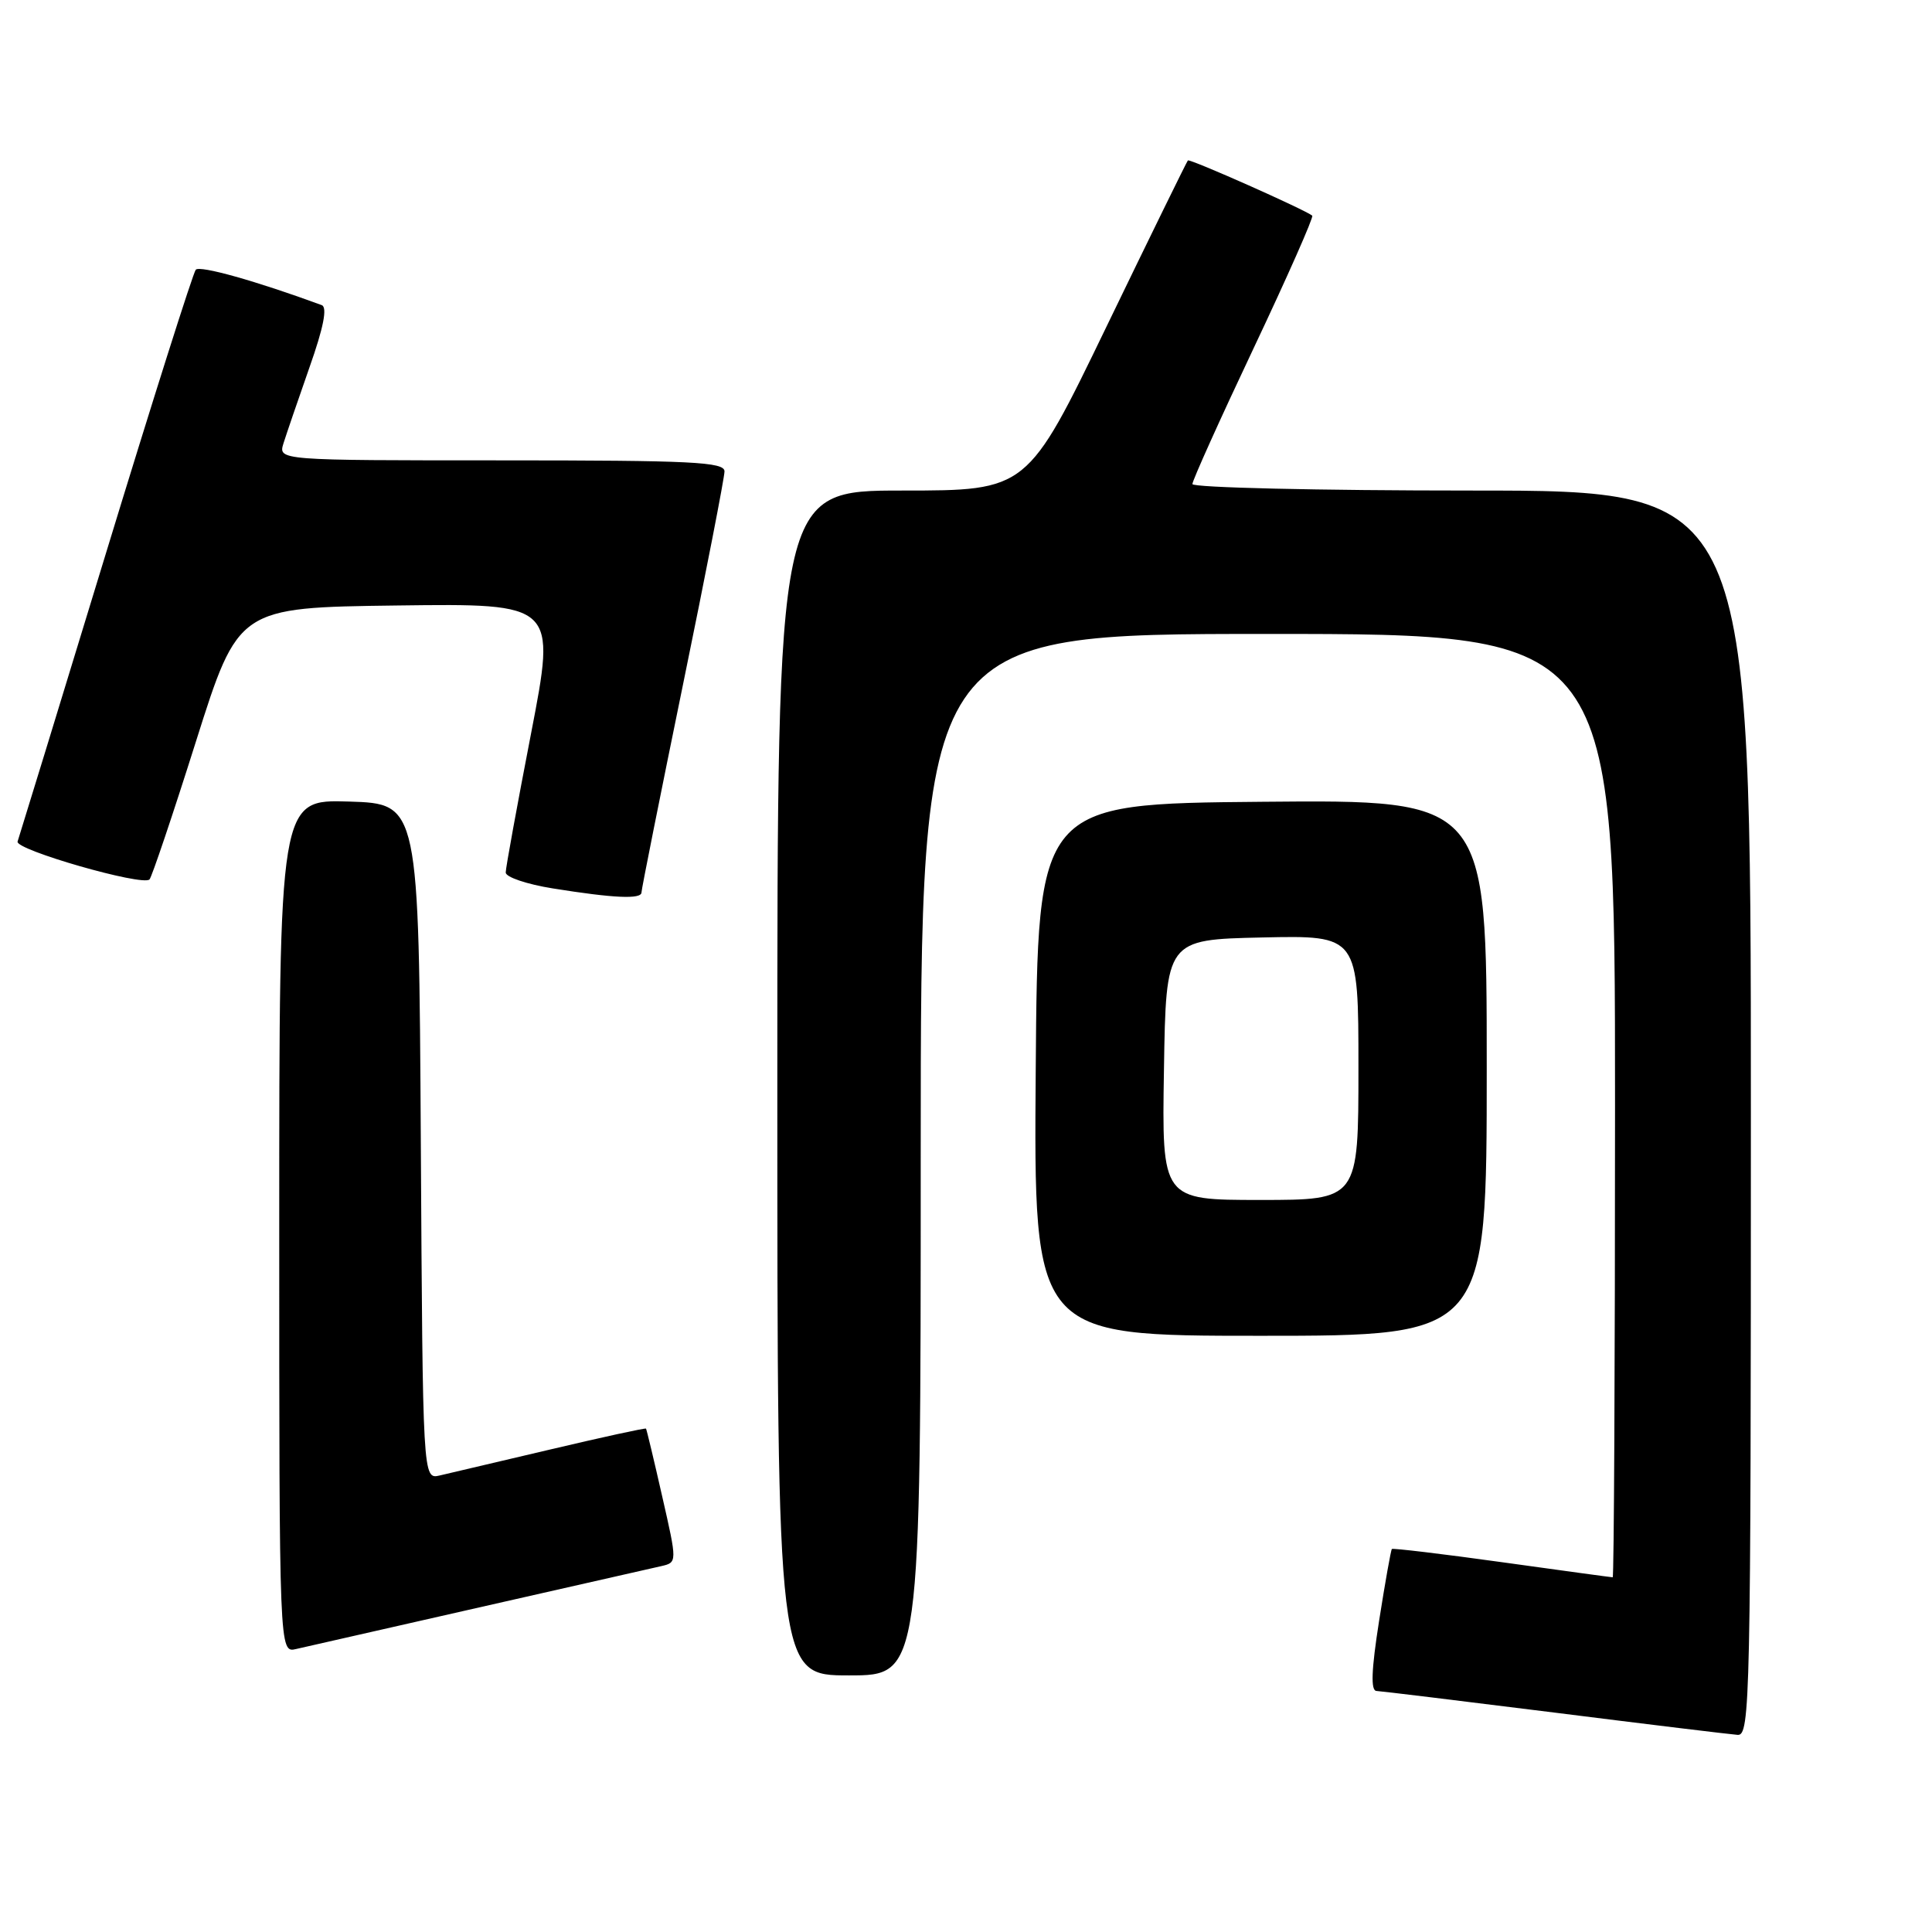<?xml version="1.0" encoding="UTF-8" standalone="no"?>
<!DOCTYPE svg PUBLIC "-//W3C//DTD SVG 1.1//EN" "http://www.w3.org/Graphics/SVG/1.1/DTD/svg11.dtd" >
<svg xmlns="http://www.w3.org/2000/svg" xmlns:xlink="http://www.w3.org/1999/xlink" version="1.1" viewBox="0 0 256 256">
 <g >
 <path fill="currentColor"
d=" M 232.00 147.50 C 232.00 65.00 232.00 65.00 195.00 65.00 C 174.65 65.00 158.00 64.61 158.00 64.14 C 158.00 63.67 161.66 55.55 166.13 46.10 C 170.60 36.65 174.08 28.77 173.88 28.58 C 173.04 27.84 157.66 21.00 157.40 21.26 C 157.25 21.42 152.40 31.32 146.62 43.27 C 136.12 65.00 136.12 65.00 119.56 65.00 C 103.00 65.00 103.00 65.00 103.00 143.50 C 103.00 222.00 103.00 222.00 112.50 222.00 C 122.00 222.00 122.00 222.00 122.00 153.00 C 122.00 84.00 122.00 84.00 168.00 84.00 C 214.00 84.00 214.00 84.00 214.00 146.50 C 214.00 180.88 213.86 209.00 213.69 209.00 C 213.52 209.00 206.92 208.10 199.02 207.00 C 191.12 205.90 184.56 205.12 184.43 205.25 C 184.30 205.39 183.54 209.66 182.74 214.75 C 181.71 221.31 181.61 224.02 182.39 224.06 C 183.00 224.09 193.62 225.38 206.00 226.93 C 218.38 228.49 229.29 229.81 230.25 229.88 C 231.90 229.99 232.00 225.45 232.00 147.50 Z  M 63.50 212.99 C 75.60 210.25 86.45 207.79 87.62 207.52 C 89.74 207.03 89.74 207.03 87.74 198.26 C 86.65 193.44 85.68 189.41 85.60 189.30 C 85.51 189.19 79.83 190.43 72.97 192.05 C 66.11 193.67 59.49 195.22 58.26 195.51 C 56.02 196.03 56.02 196.03 55.76 151.27 C 55.50 106.50 55.50 106.50 46.25 106.21 C 37.00 105.92 37.00 105.92 37.00 162.48 C 37.00 219.04 37.00 219.04 39.25 218.50 C 40.49 218.21 51.40 215.73 63.50 212.99 Z  M 197.00 141.49 C 197.00 105.97 197.00 105.97 167.25 106.24 C 137.50 106.50 137.50 106.50 137.24 141.75 C 136.97 177.00 136.97 177.00 166.99 177.00 C 197.00 177.00 197.00 177.00 197.00 141.49 Z  M 85.00 118.25 C 85.00 117.84 87.48 105.44 90.50 90.71 C 93.53 75.97 96.00 63.26 96.00 62.46 C 96.00 61.21 91.68 61.00 66.43 61.00 C 36.87 61.00 36.87 61.00 37.56 58.75 C 37.95 57.51 39.50 52.98 41.01 48.67 C 42.88 43.38 43.40 40.71 42.63 40.43 C 33.93 37.23 26.48 35.14 25.94 35.74 C 25.58 36.16 20.19 53.15 13.98 73.50 C 7.77 93.85 2.52 110.95 2.33 111.51 C 1.95 112.59 18.88 117.46 19.81 116.53 C 20.11 116.22 22.89 107.99 25.97 98.23 C 31.58 80.50 31.58 80.50 52.64 80.23 C 73.70 79.96 73.70 79.96 70.36 97.23 C 68.52 106.73 67.01 115.00 67.01 115.61 C 67.00 116.22 69.81 117.17 73.25 117.72 C 81.35 119.02 85.00 119.18 85.00 118.25 Z  M 154.23 141.75 C 154.50 124.50 154.50 124.50 167.25 124.22 C 180.00 123.94 180.00 123.94 180.00 141.47 C 180.00 159.00 180.00 159.00 166.98 159.00 C 153.95 159.00 153.95 159.00 154.23 141.75 Z "/>
</g>
</svg>